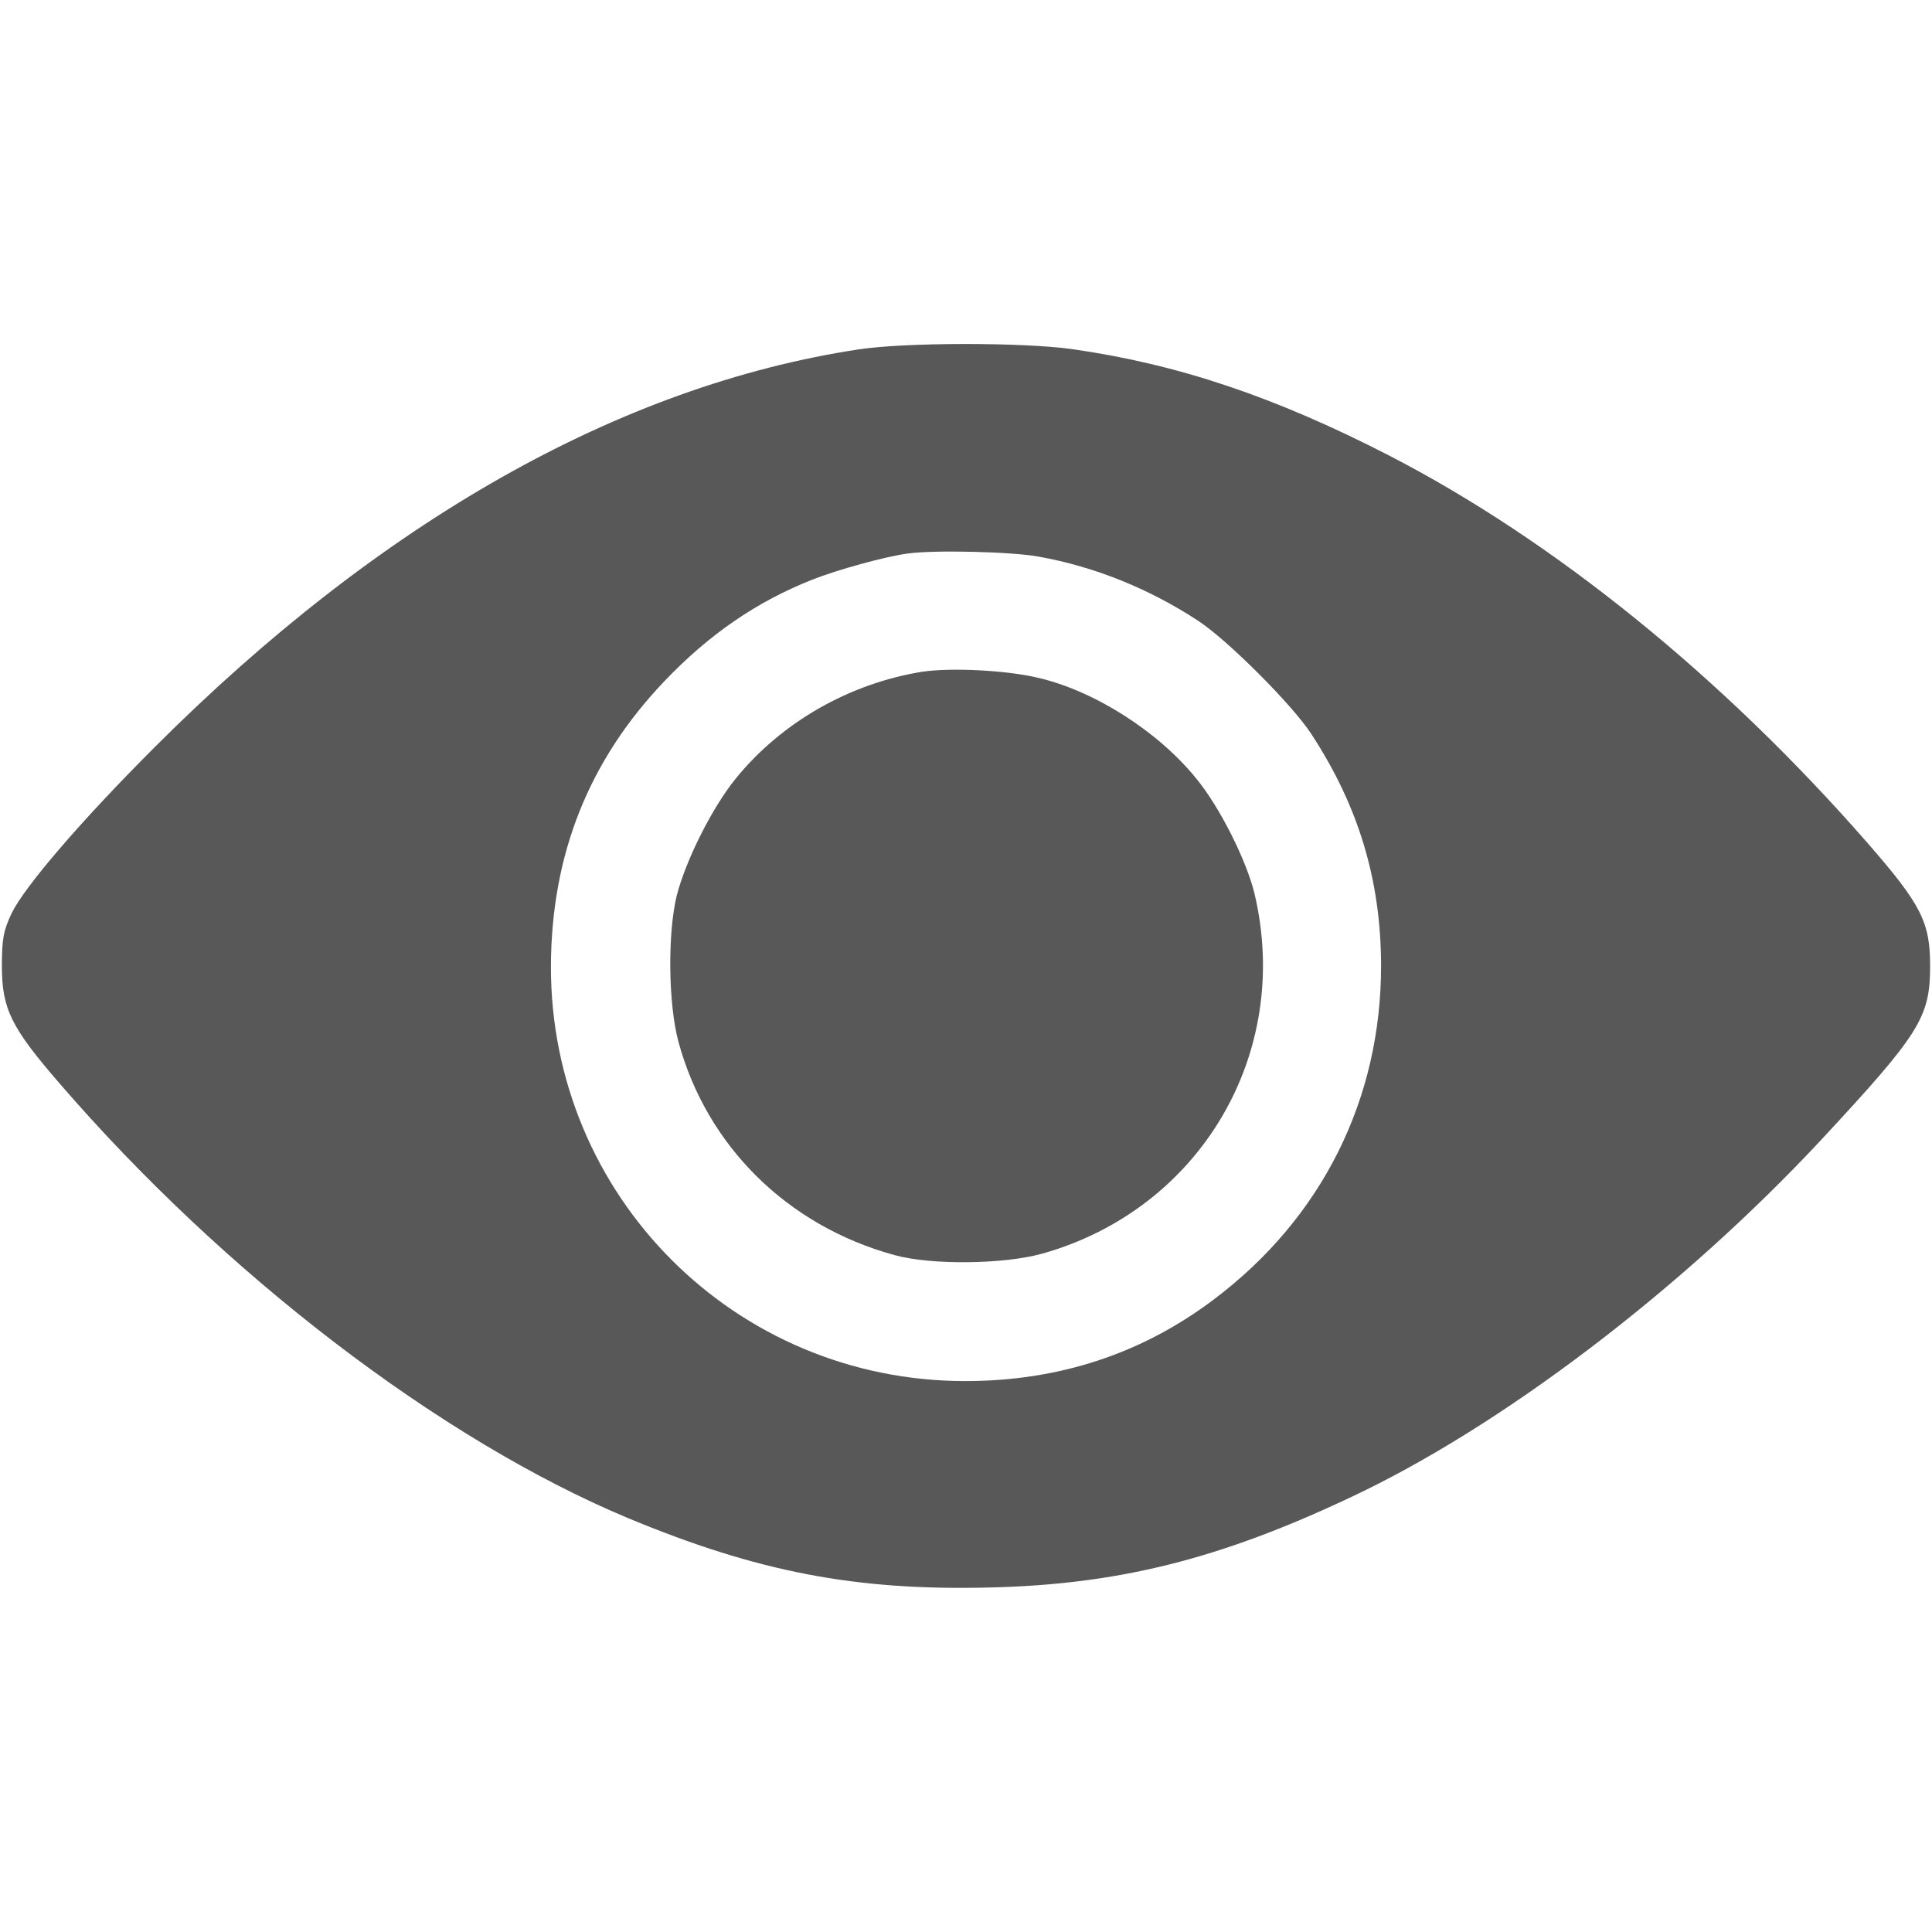 <svg version="1.0" xmlns="http://www.w3.org/2000/svg"
 width="22px" height="22px" viewBox="0 0 512 512"
 preserveAspectRatio="xMidYMid meet">

<g transform="translate(0,512) scale(0.1,-0.1)"
fill="#585858" stroke="none">
<path d="M2275 4194 c-631 -96 -1266 -455 -1865 -1054 -197 -197 -345 -370
-379 -440 -22 -46 -26 -69 -26 -140 0 -113 24 -162 151 -309 438 -508 1011
-946 1508 -1154 344 -143 604 -193 960 -184 339 8 607 75 951 237 401 187 882
553 1252 950 261 281 288 324 288 460 0 116 -23 162 -165 325 -384 440 -832
803 -1271 1029 -300 154 -557 241 -839 281 -131 18 -441 18 -565 -1z m477
-549 c146 -26 292 -84 423 -170 77 -50 250 -223 300 -300 125 -191 184 -386
185 -611 1 -357 -157 -673 -445 -889 -190 -143 -410 -215 -657 -215 -610 0
-1099 490 -1098 1099 1 296 100 545 300 755 119 125 246 212 393 270 66 26
192 61 252 69 70 10 276 5 347 -8z"/>
<path d="M2445 3340 c-193 -31 -373 -133 -495 -283 -62 -76 -133 -217 -157
-312 -24 -101 -22 -286 5 -386 75 -276 288 -487 572 -565 97 -27 290 -25 393
4 418 118 661 530 562 952 -21 89 -93 232 -155 307 -101 125 -271 233 -420
267 -84 20 -229 27 -305 16z"/>
</g>
</svg>
